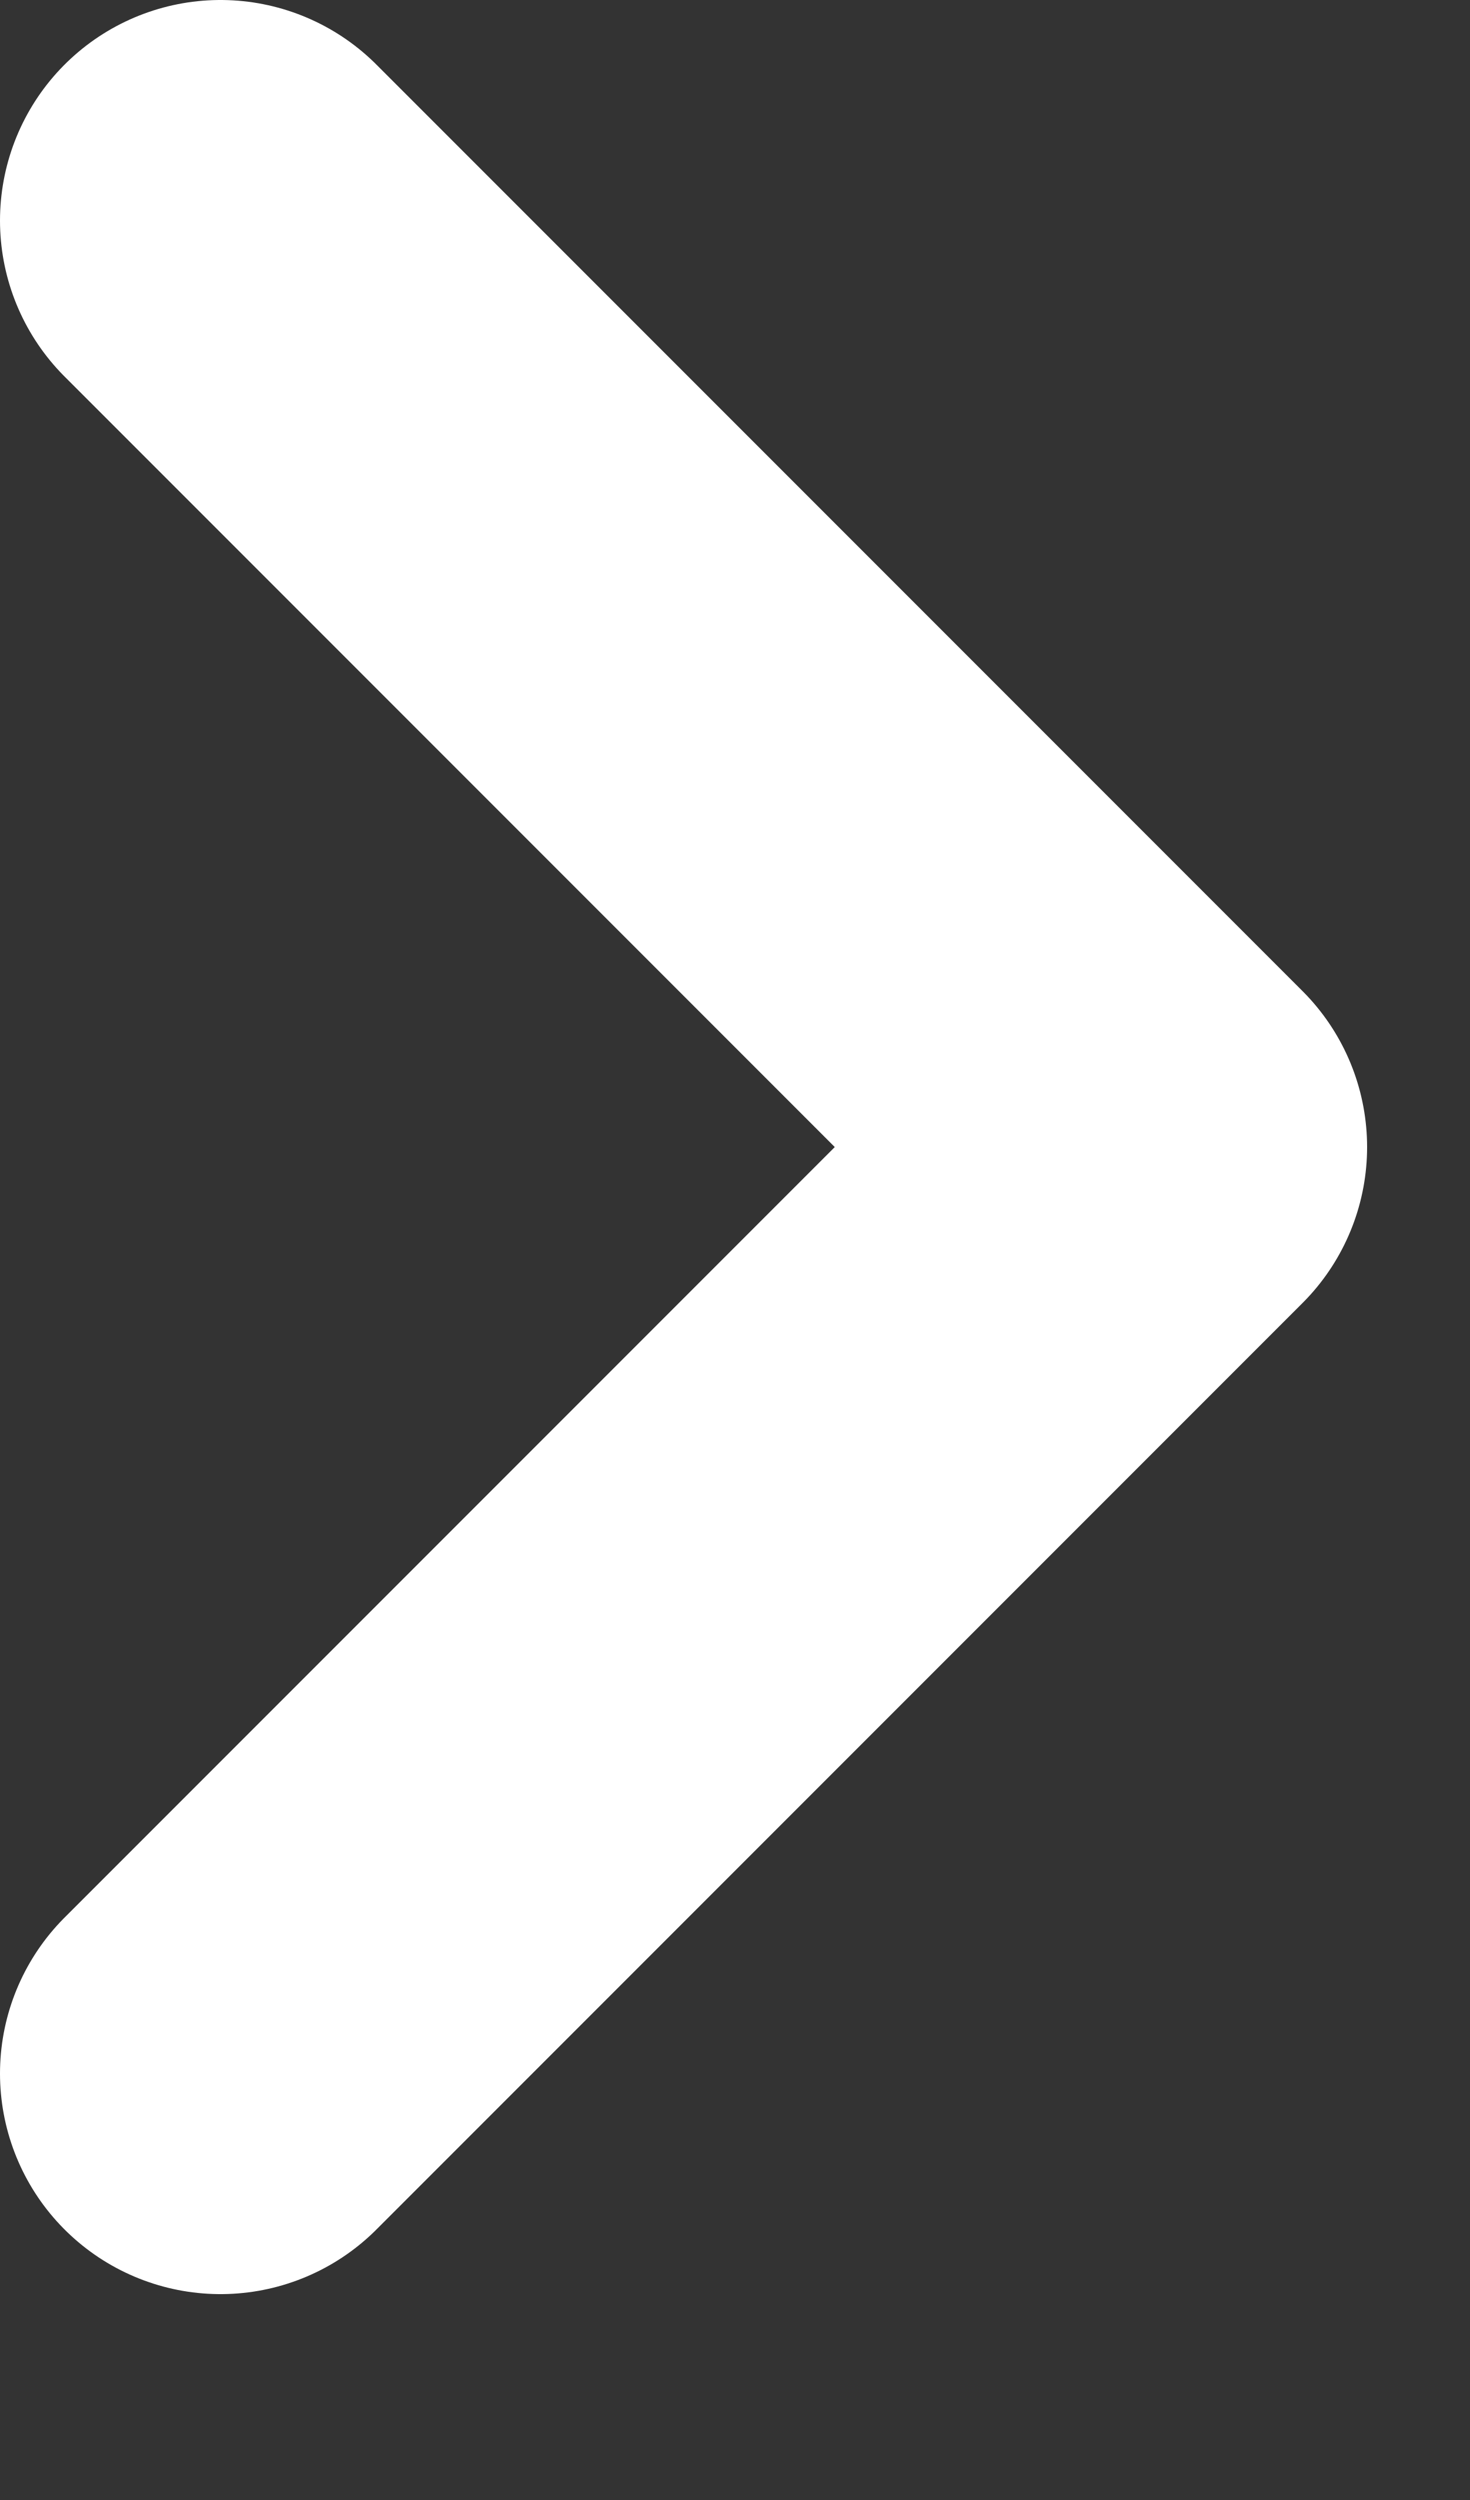 <svg id="レイヤー_1" data-name="レイヤー 1" xmlns="http://www.w3.org/2000/svg" viewBox="0 0 10 17"><rect x="0" y="0" width="10" height="17" fill="#333333" stroke="none"/><defs><style>.cls-1{fill:none;stroke:#fff;stroke-linecap:round;stroke-linejoin:round;stroke-width:3px;}</style></defs><title>icon_arrow_white</title><polyline class="cls-1" points="1.5 1.5 7.8 7.8 1.5 14.1"/></svg>